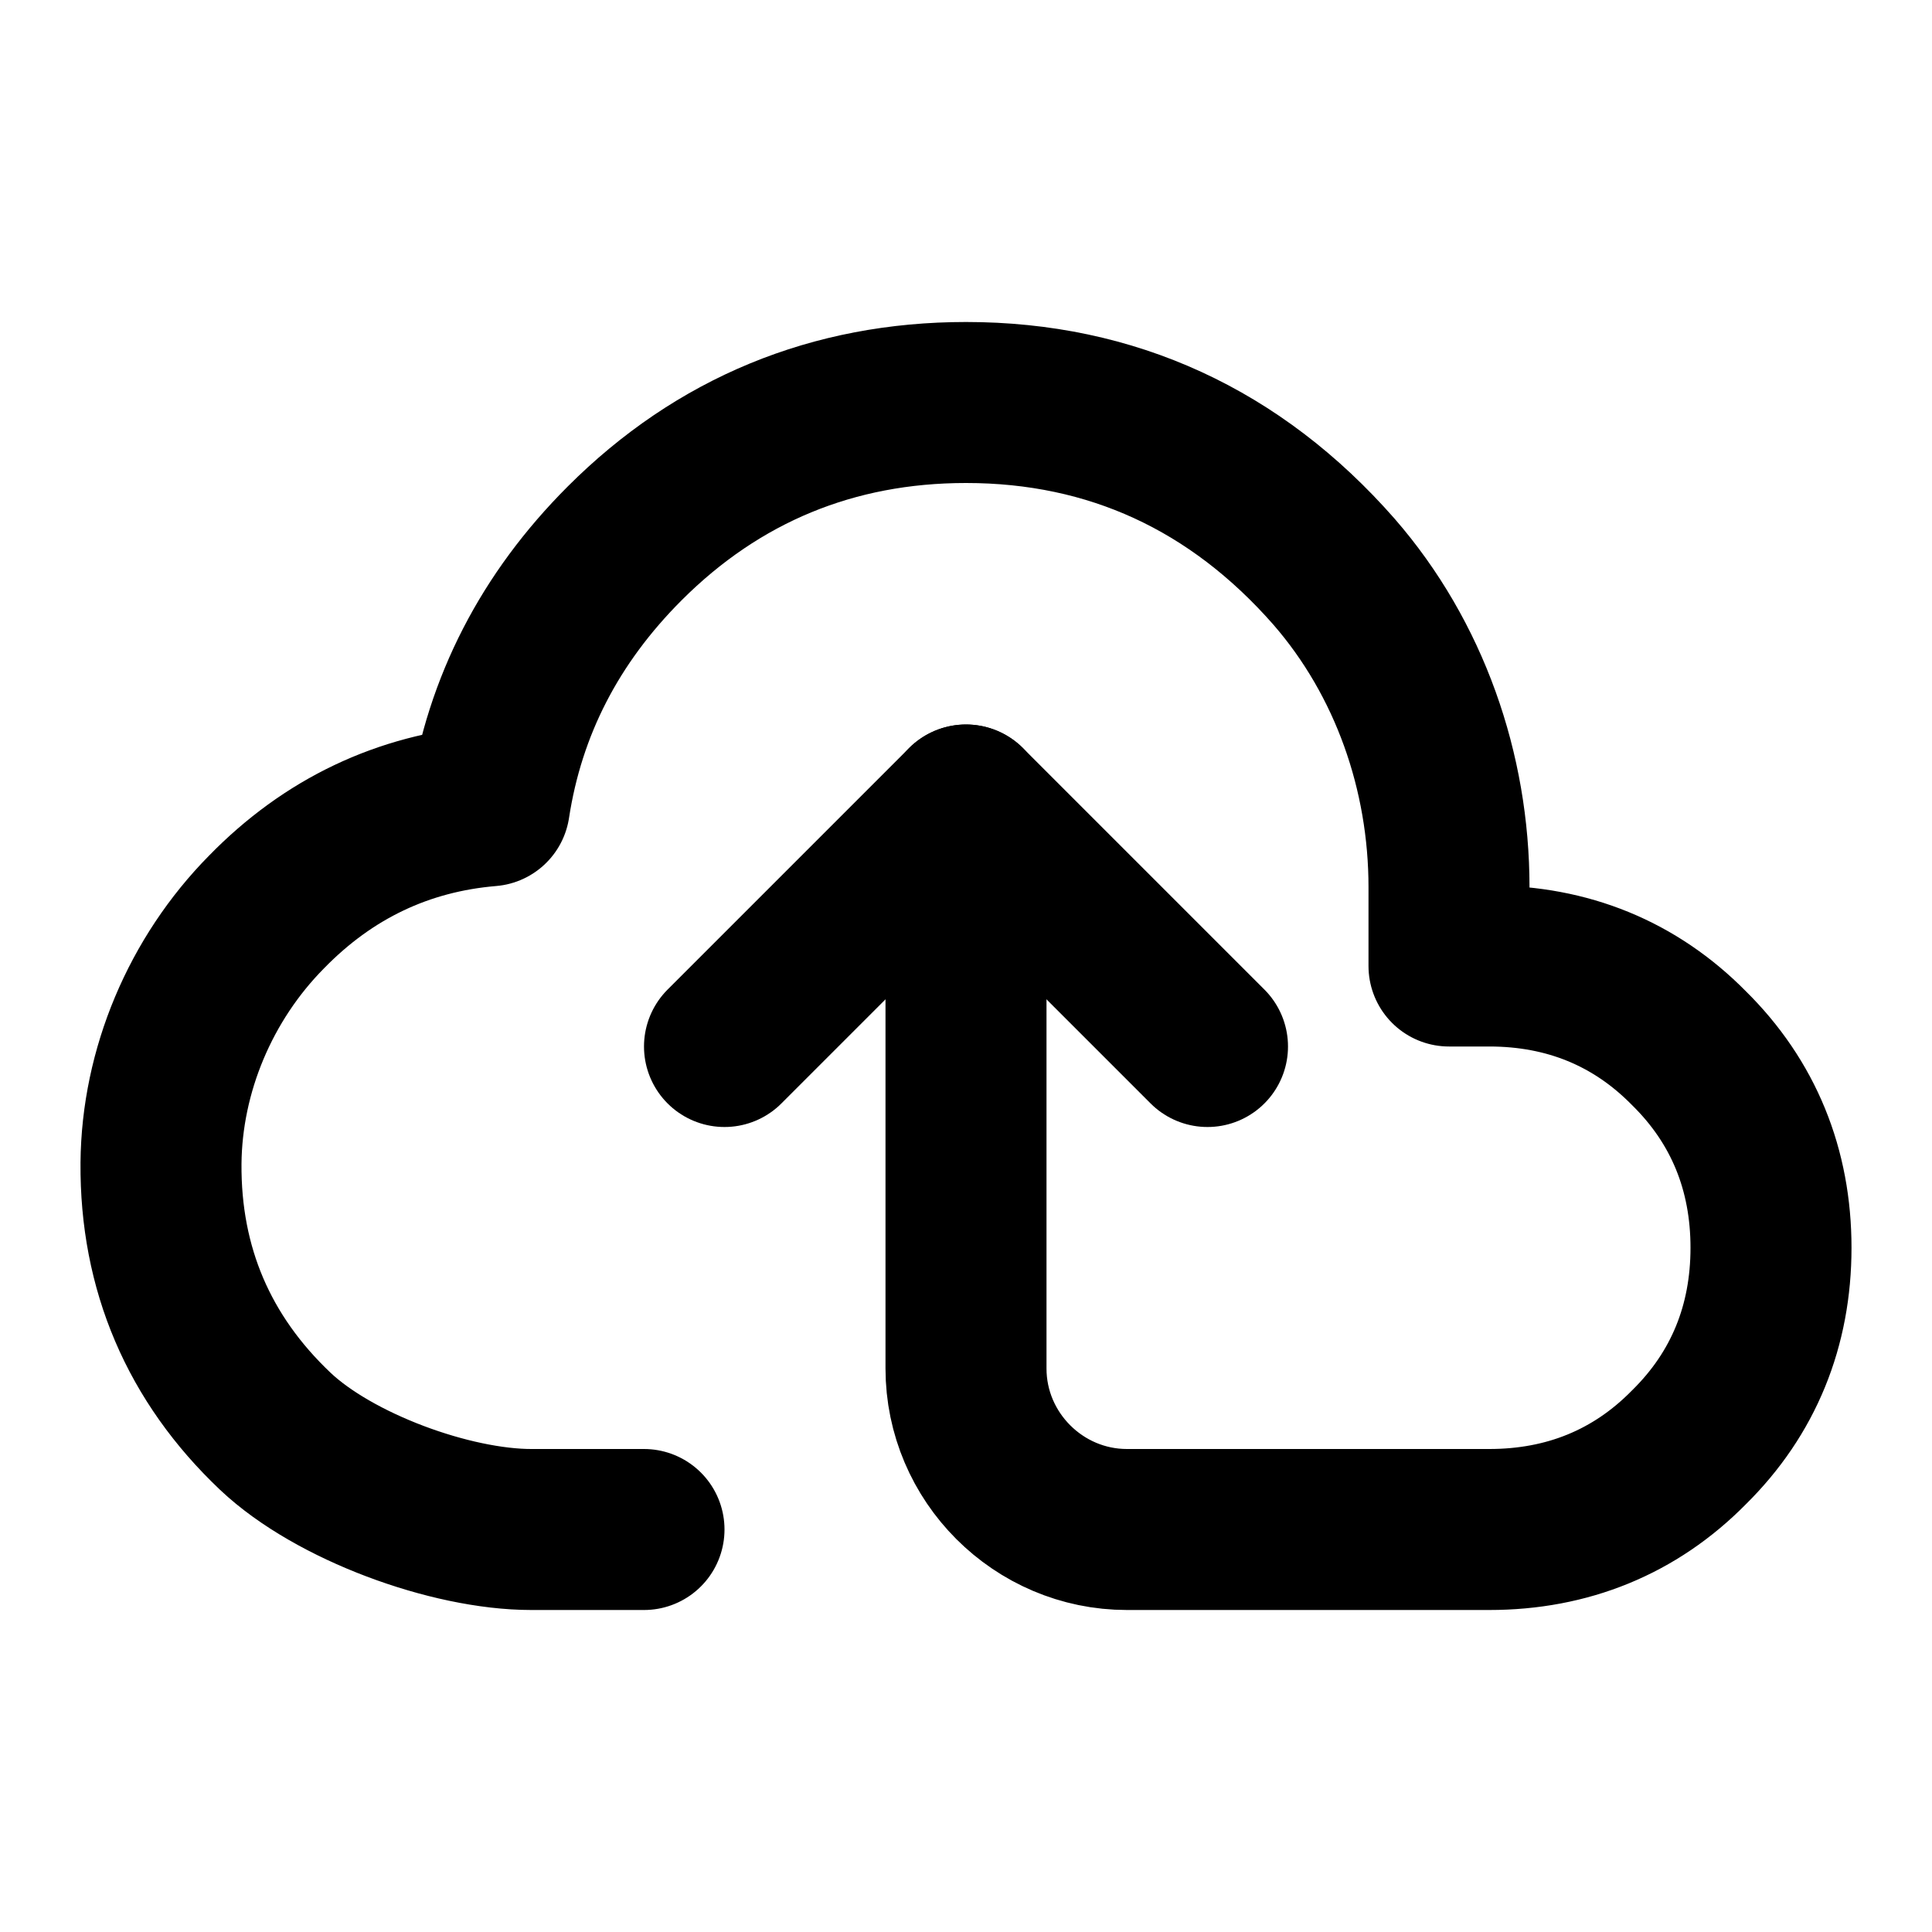 <?xml version="1.0" encoding="utf-8"?>
<svg xmlns="http://www.w3.org/2000/svg" viewBox="0 0 24 24">
	<path fill="none" stroke="#000000" stroke-width="2" stroke-linecap="round" stroke-linejoin="round" stroke-miterlimit="10" d="
		M12,10v7c0,1.1,0.9,2,2,2h4.5c0.97,0,1.81-0.34,2.48-1.02C21.66,17.31,22,16.47,22,15.5s-0.34-1.81-1.02-2.48
		C20.31,12.34,19.47,12,18.5,12H18l0-0.98c0-1.43-0.49-2.84-1.43-3.92C15.35,5.71,13.81,5,12,5l0,0c-1.65,0-3.08,0.59-4.24,1.75
		c-0.93,0.93-1.49,2.02-1.68,3.26c-1.07,0.09-2,0.53-2.77,1.32C2.49,12.16,2.01,13.3,2,14.45c-0.01,1.31,0.47,2.43,1.42,3.33
		C4.15,18.47,5.6,19,6.6,19L8,19"/>
	
		<polyline fill="none" stroke="#000000" stroke-width="2" stroke-linecap="round" stroke-linejoin="round" stroke-miterlimit="10" points="
		9,13 12,10 15,13 	"/>
</svg>
